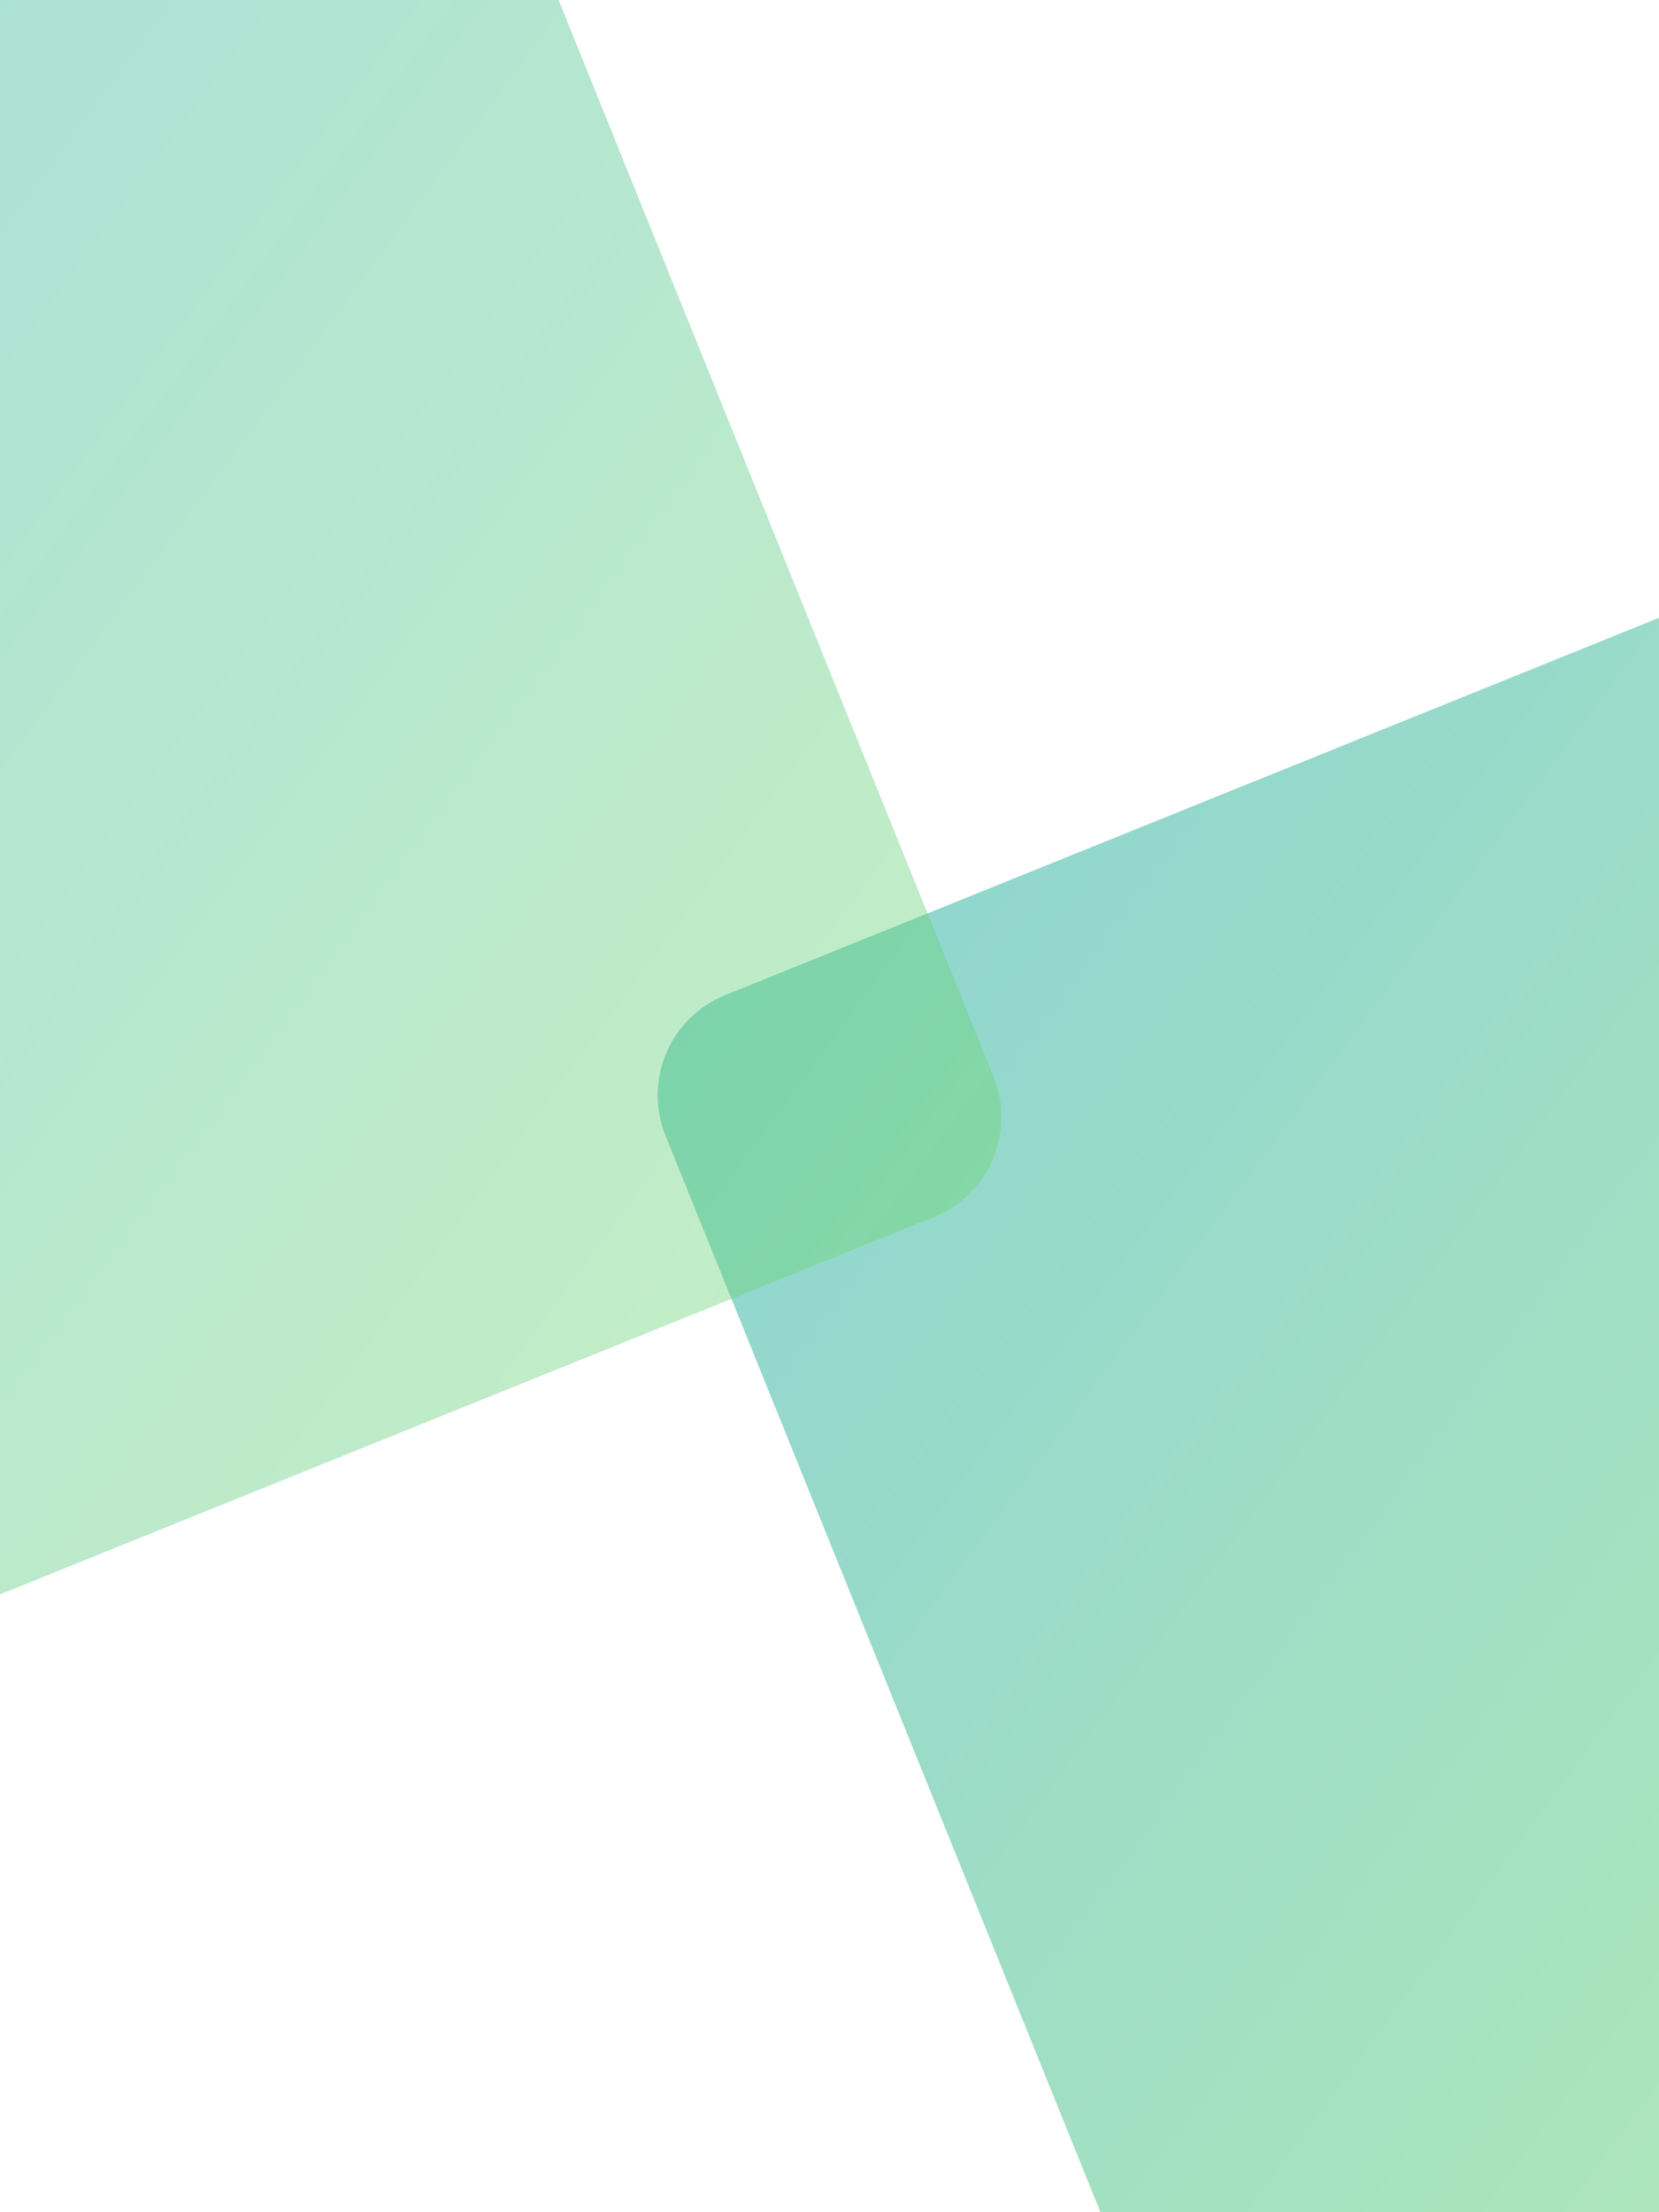 
<svg width="768px" height="1024px" viewBox="0 0 768 1024" version="1.1" xmlns="http://www.w3.org/2000/svg" xmlns:xlink="http://www.w3.org/1999/xlink">
    <!-- Generator: Sketch 51 (57462) - http://www.bohemiancoding.com/sketch -->
    <desc>Created with Sketch.</desc>
    <defs>
        <linearGradient x1="88.258%" y1="121.123%" x2="24.788%" y2="0%" id="linearGradient-1">
            <stop stop-color="#74DA67" offset="0%"></stop>
            <stop stop-color="#26B09F" offset="98.428%"></stop>
        </linearGradient>
    </defs>
    <g id="Launch-Screens" stroke="none" stroke-width="1" fill="none" fill-rule="evenodd">
        <g id="iPad" fill="url(#linearGradient-1)">
            <g id="bg-ipad" transform="translate(-357, -114)">
                <rect id="Rectangle-6" fill-opacity="0.5" transform="translate(1064, 807.5) rotate(-22) translate(-1064, -807.5) " x="757" y="452.5" width="614" height="710" rx="50"></rect>
                <rect id="Rectangle-6" fill-opacity="0.4" transform="translate(418, 444.5) rotate(-22) translate(-418, -444.5) " x="111" y="89.5" width="614" height="710" rx="50"></rect>
            </g>
        </g>
    </g>
</svg>